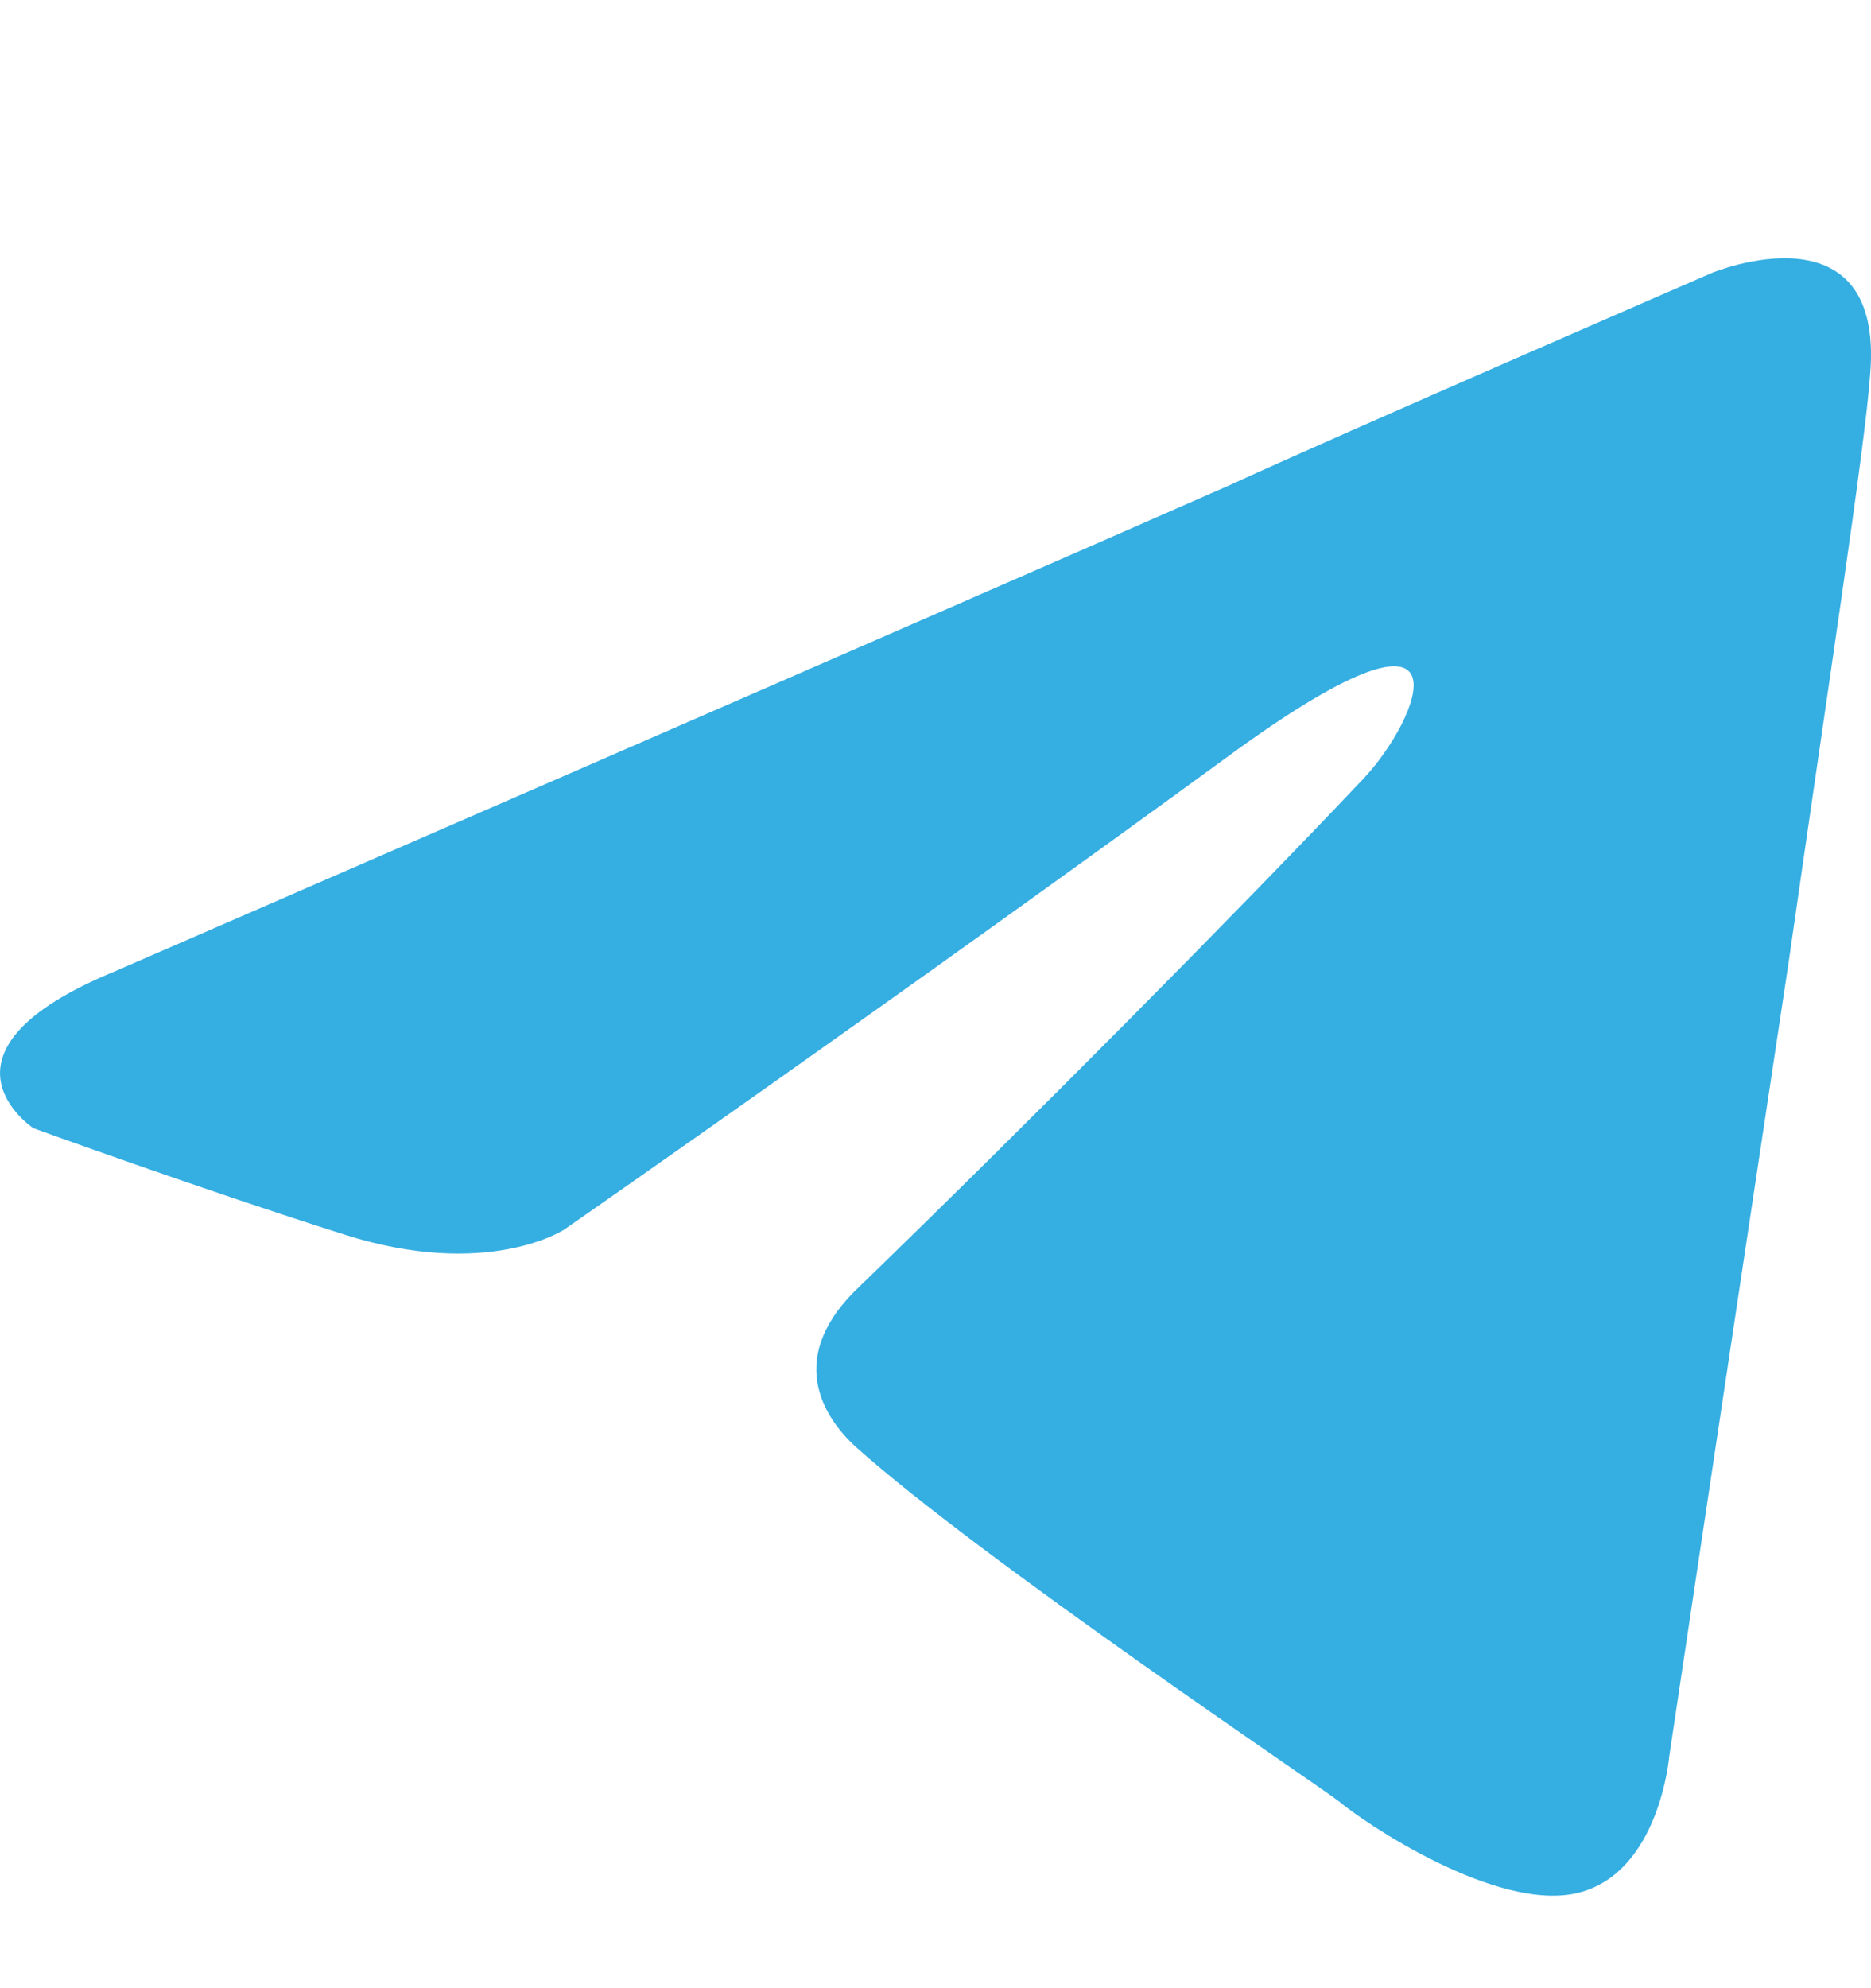 <svg width="16" height="17" viewBox="0 0 16 17" fill="none" xmlns="http://www.w3.org/2000/svg">
<path d="M0.981 8.306C0.981 8.306 8.057 5.232 10.512 4.15C11.452 3.717 14.643 2.332 14.643 2.332C14.643 2.332 16.115 1.726 15.993 3.198C15.952 3.804 15.625 5.925 15.297 8.219C14.806 11.465 14.275 15.015 14.275 15.015C14.275 15.015 14.193 16.01 13.498 16.184C12.802 16.357 11.657 15.578 11.452 15.404C11.289 15.275 8.385 13.327 7.321 12.374C7.035 12.115 6.707 11.595 7.362 10.989C8.835 9.561 10.593 7.786 11.657 6.661C12.148 6.141 12.639 4.929 10.593 6.401C7.689 8.522 4.826 10.513 4.826 10.513C4.826 10.513 4.171 10.946 2.944 10.556C1.717 10.167 0.286 9.647 0.286 9.647C0.286 9.647 -0.696 8.998 0.981 8.306Z" fill="#35AEE2"/>
</svg>
